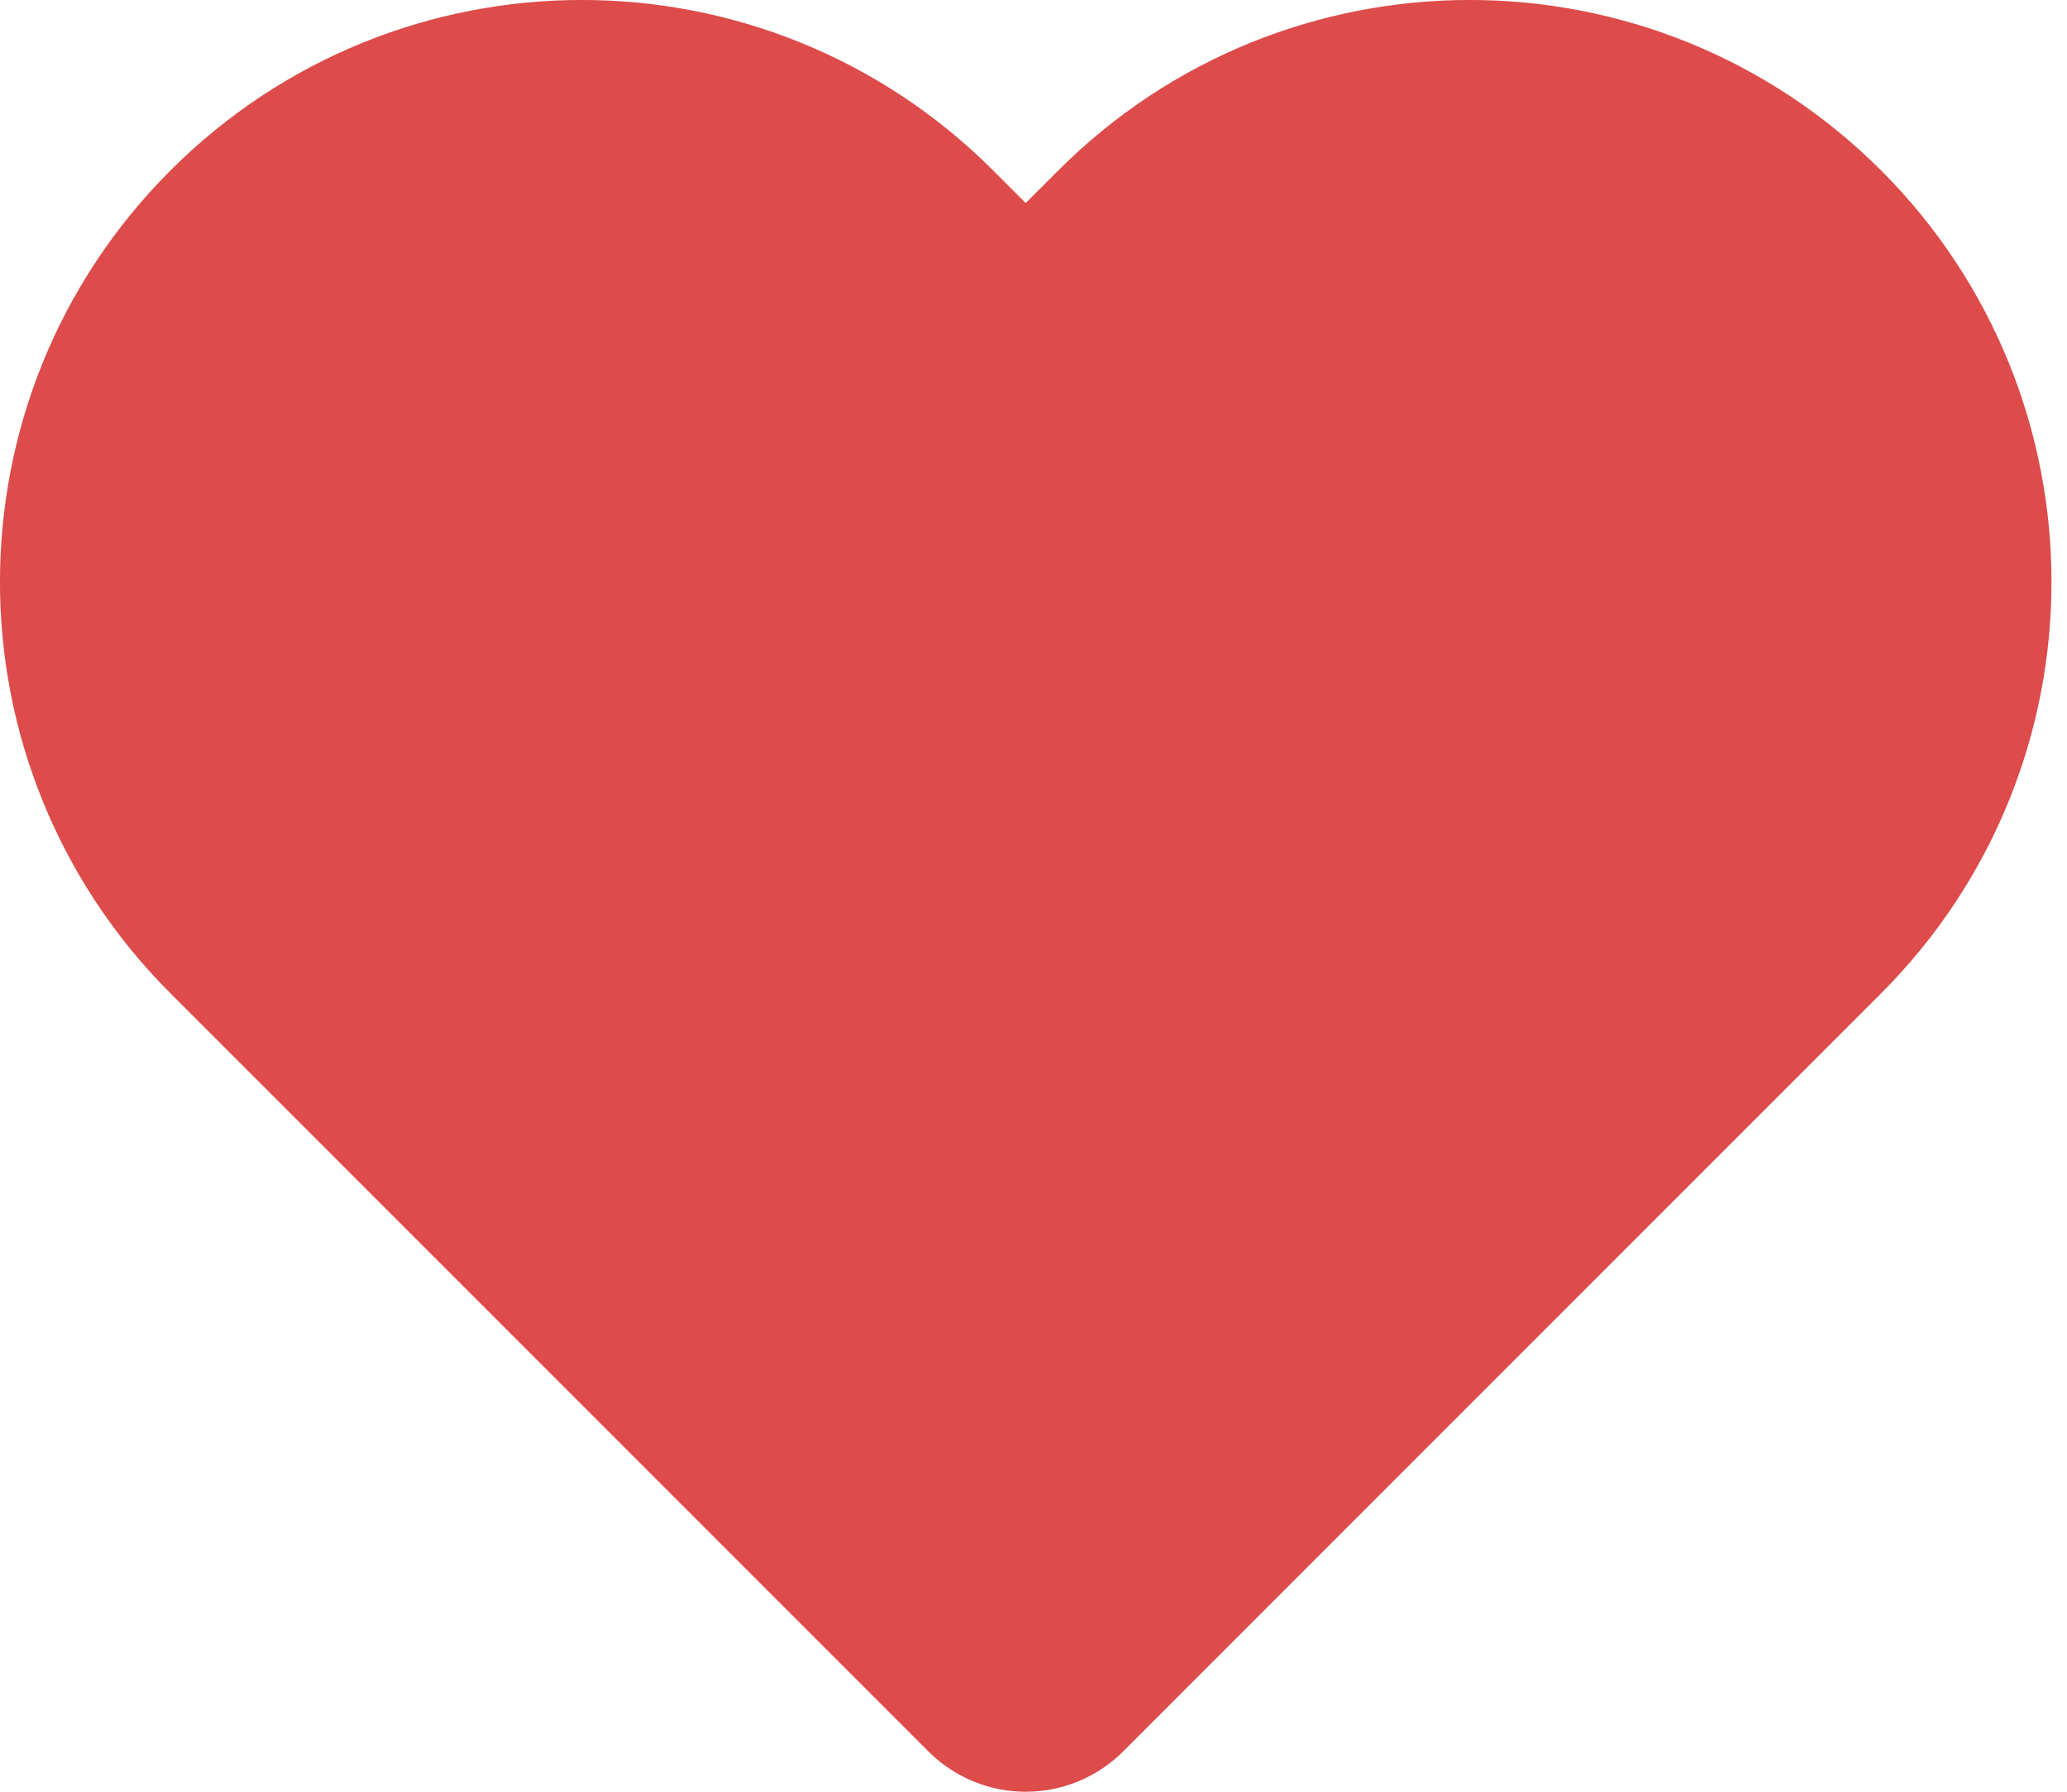 <svg width="15" height="13" viewBox="0 0 15 13" fill="none" xmlns="http://www.w3.org/2000/svg">
<path d="M1.944 1.944C0.685 3.202 0.685 5.242 1.944 6.5L7.444 12L12.944 6.5C14.202 5.242 14.202 3.202 12.944 1.944C11.685 0.685 9.645 0.685 8.387 1.944L7.444 2.887L6.5 1.944C5.242 0.685 3.202 0.685 1.944 1.944Z" fill="#DD4B4B" stroke="#DD4B4B" stroke-width="2" stroke-linecap="round" stroke-linejoin="round"/>
</svg>
